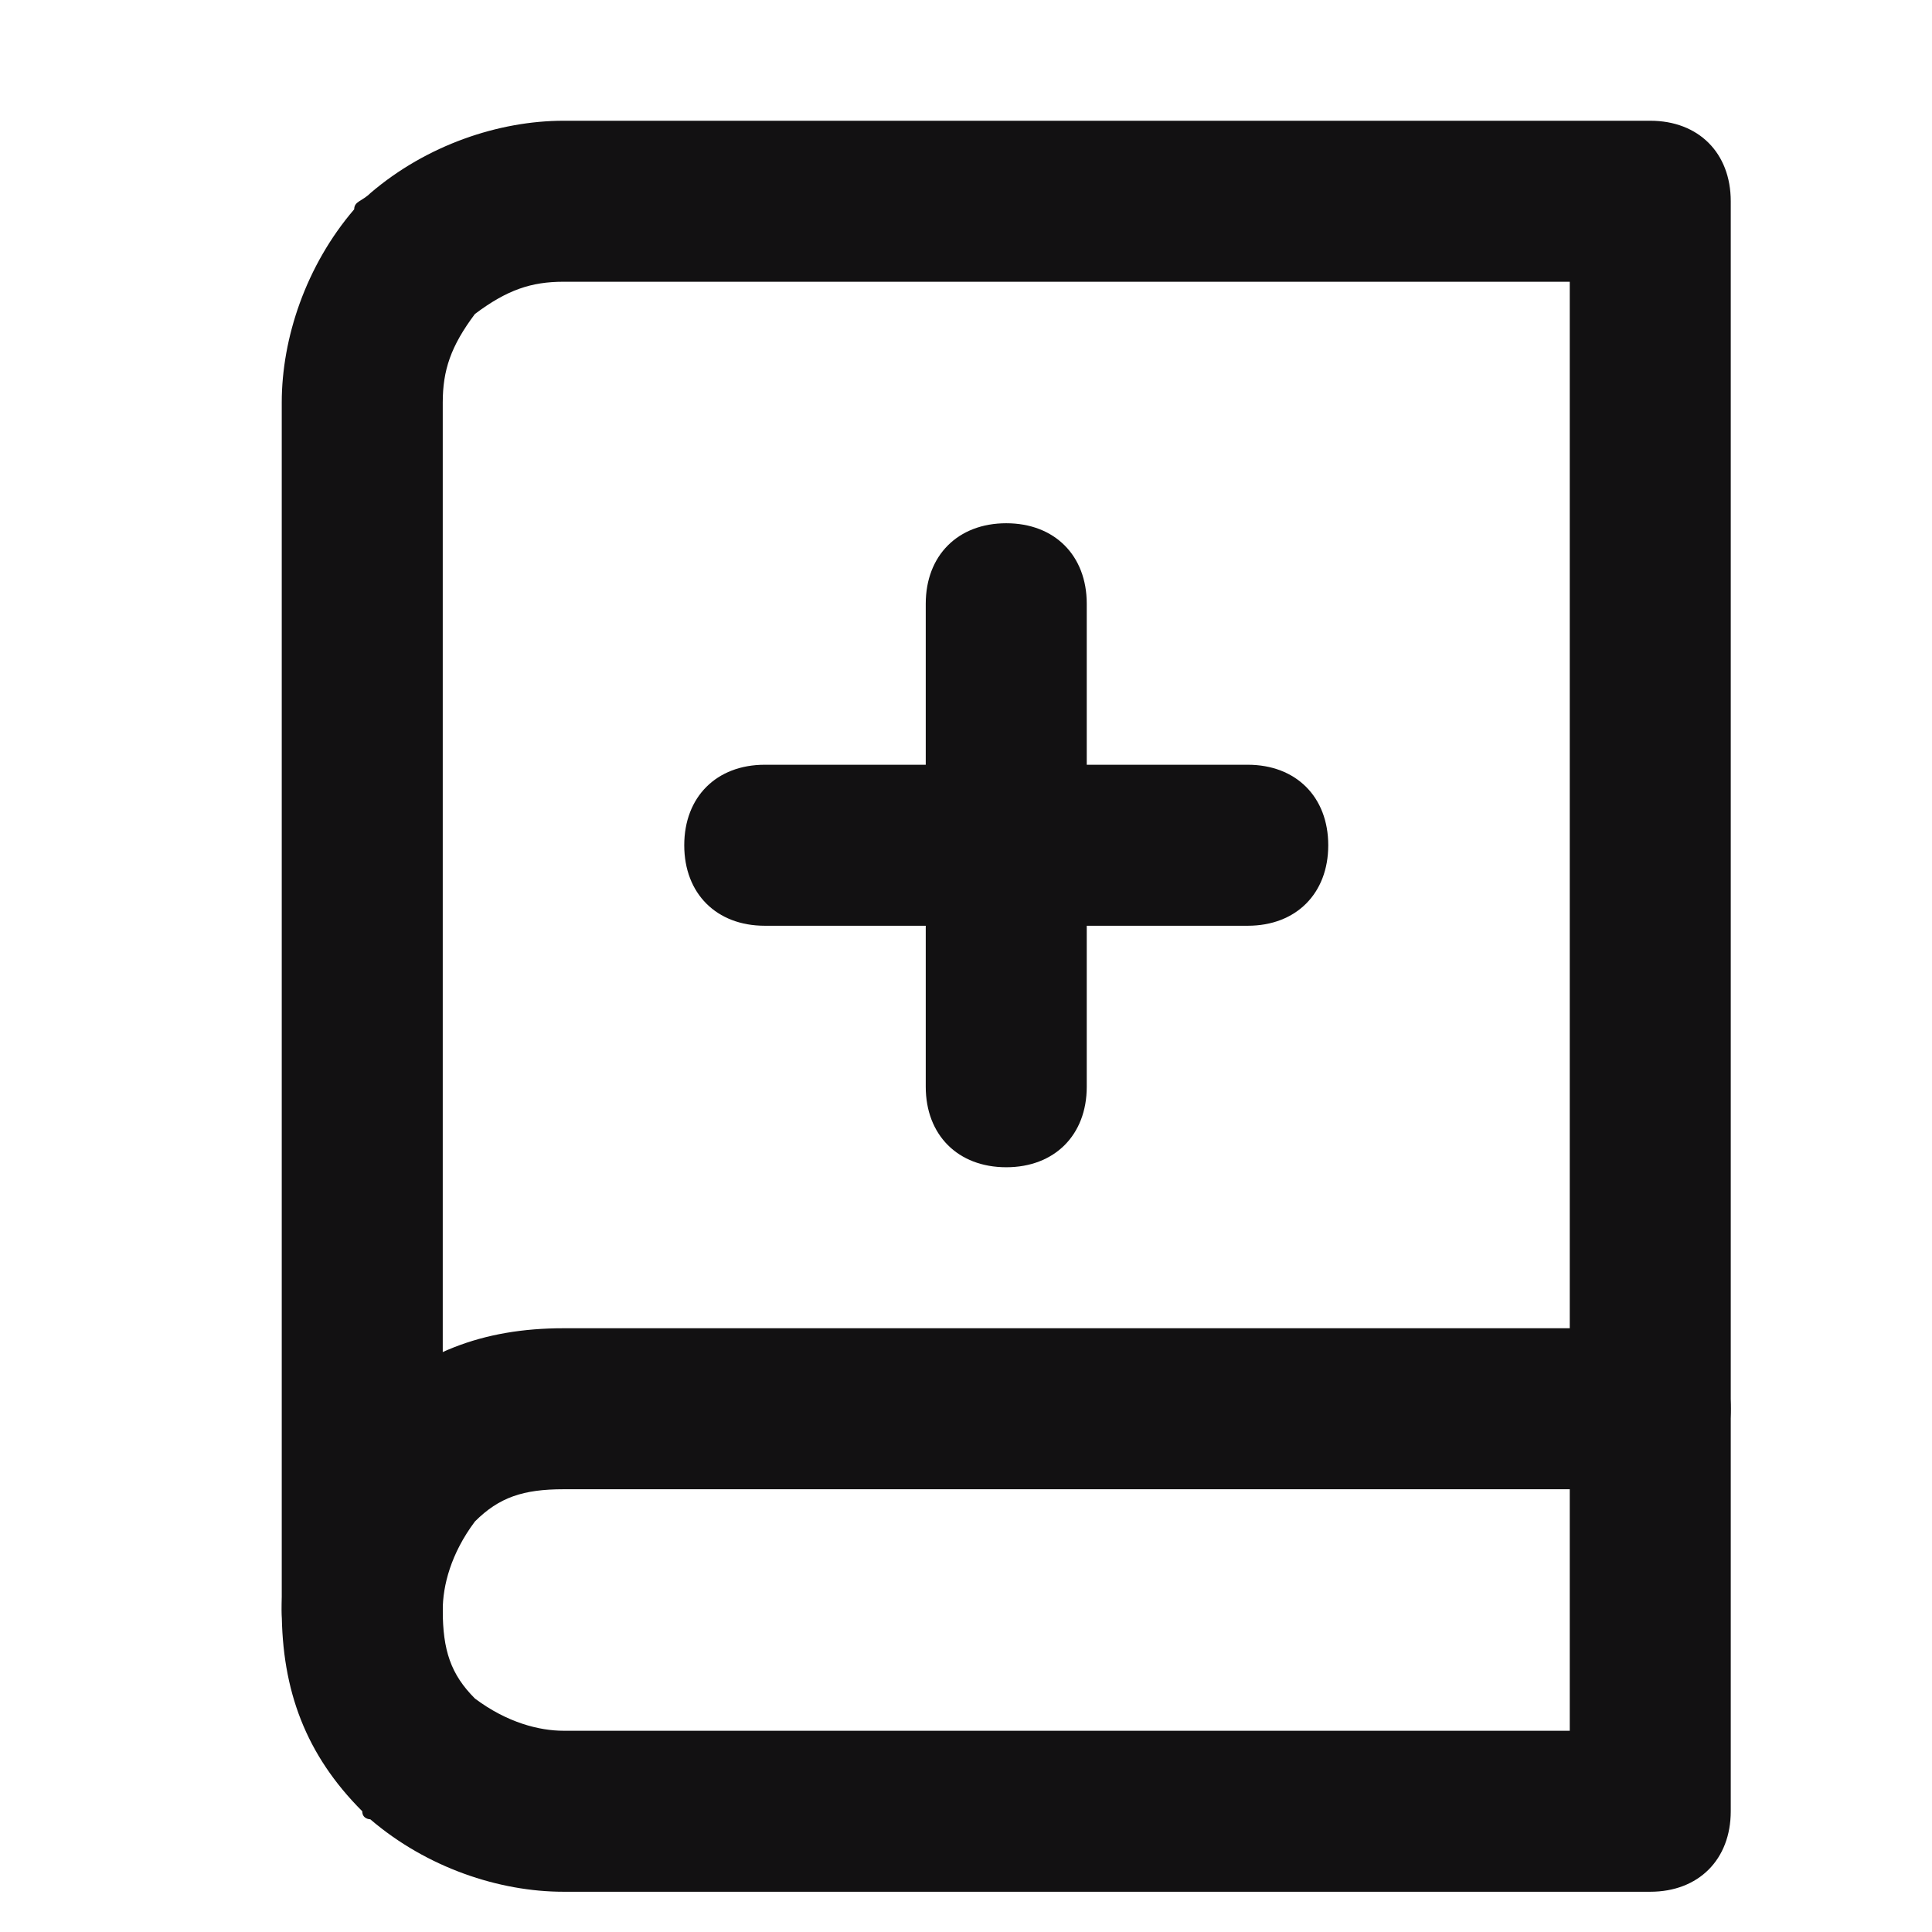 <?xml version="1.0" encoding="utf-8"?>
<!-- Generator: Adobe Illustrator 24.2.0, SVG Export Plug-In . SVG Version: 6.00 Build 0)  -->
<svg version="1.1" id="Layer_1" xmlns="http://www.w3.org/2000/svg" xmlns:xlink="http://www.w3.org/1999/xlink" x="0px" y="0px"
	 viewBox="0 0 24 24" style="enable-background:new 0 0 24 24;" xml:space="preserve">
<style type="text/css">
	.st0{fill:#121112;}
</style>
<path class="st0" d="M4.5,21c-0.6,0-1-0.4-1-1c0-0.8,0.3-1.7,0.9-2.4c0,0,0-0.1,0.1-0.1c0.7-0.7,1.5-1,2.5-1h13.5c0.6,0,1,0.4,1,1
	s-0.4,1-1,1H7c-0.5,0-0.8,0.1-1.1,0.4c-0.3,0.4-0.4,0.8-0.4,1.1C5.5,20.6,5.1,21,4.5,21z"/>
<path class="st0" d="M20.5,23.5H7c-0.8,0-1.7-0.3-2.4-0.9c0,0-0.1,0-0.1-0.1c-0.7-0.7-1-1.5-1-2.5V5c0-0.8,0.3-1.7,0.9-2.4
	c0-0.1,0.1-0.1,0.2-0.2C5.3,1.8,6.2,1.5,7,1.5h13.5c0.6,0,1,0.4,1,1v20C21.5,23.1,21.1,23.5,20.5,23.5z M5.9,21.1
	c0.4,0.3,0.8,0.4,1.1,0.4h12.5v-18H7c-0.4,0-0.7,0.1-1.1,0.4C5.6,4.3,5.5,4.6,5.5,5v15C5.5,20.5,5.6,20.8,5.9,21.1z"/>
<path class="st0" d="M12.5,14.5c-0.6,0-1-0.4-1-1v-6c0-0.6,0.4-1,1-1c0.6,0,1,0.4,1,1v6C13.5,14.1,13.1,14.5,12.5,14.5z"/>
<path class="st0" d="M15.5,11.5h-6c-0.6,0-1-0.4-1-1s0.4-1,1-1h6c0.6,0,1,0.4,1,1S16.1,11.5,15.5,11.5z"/>
</svg>
